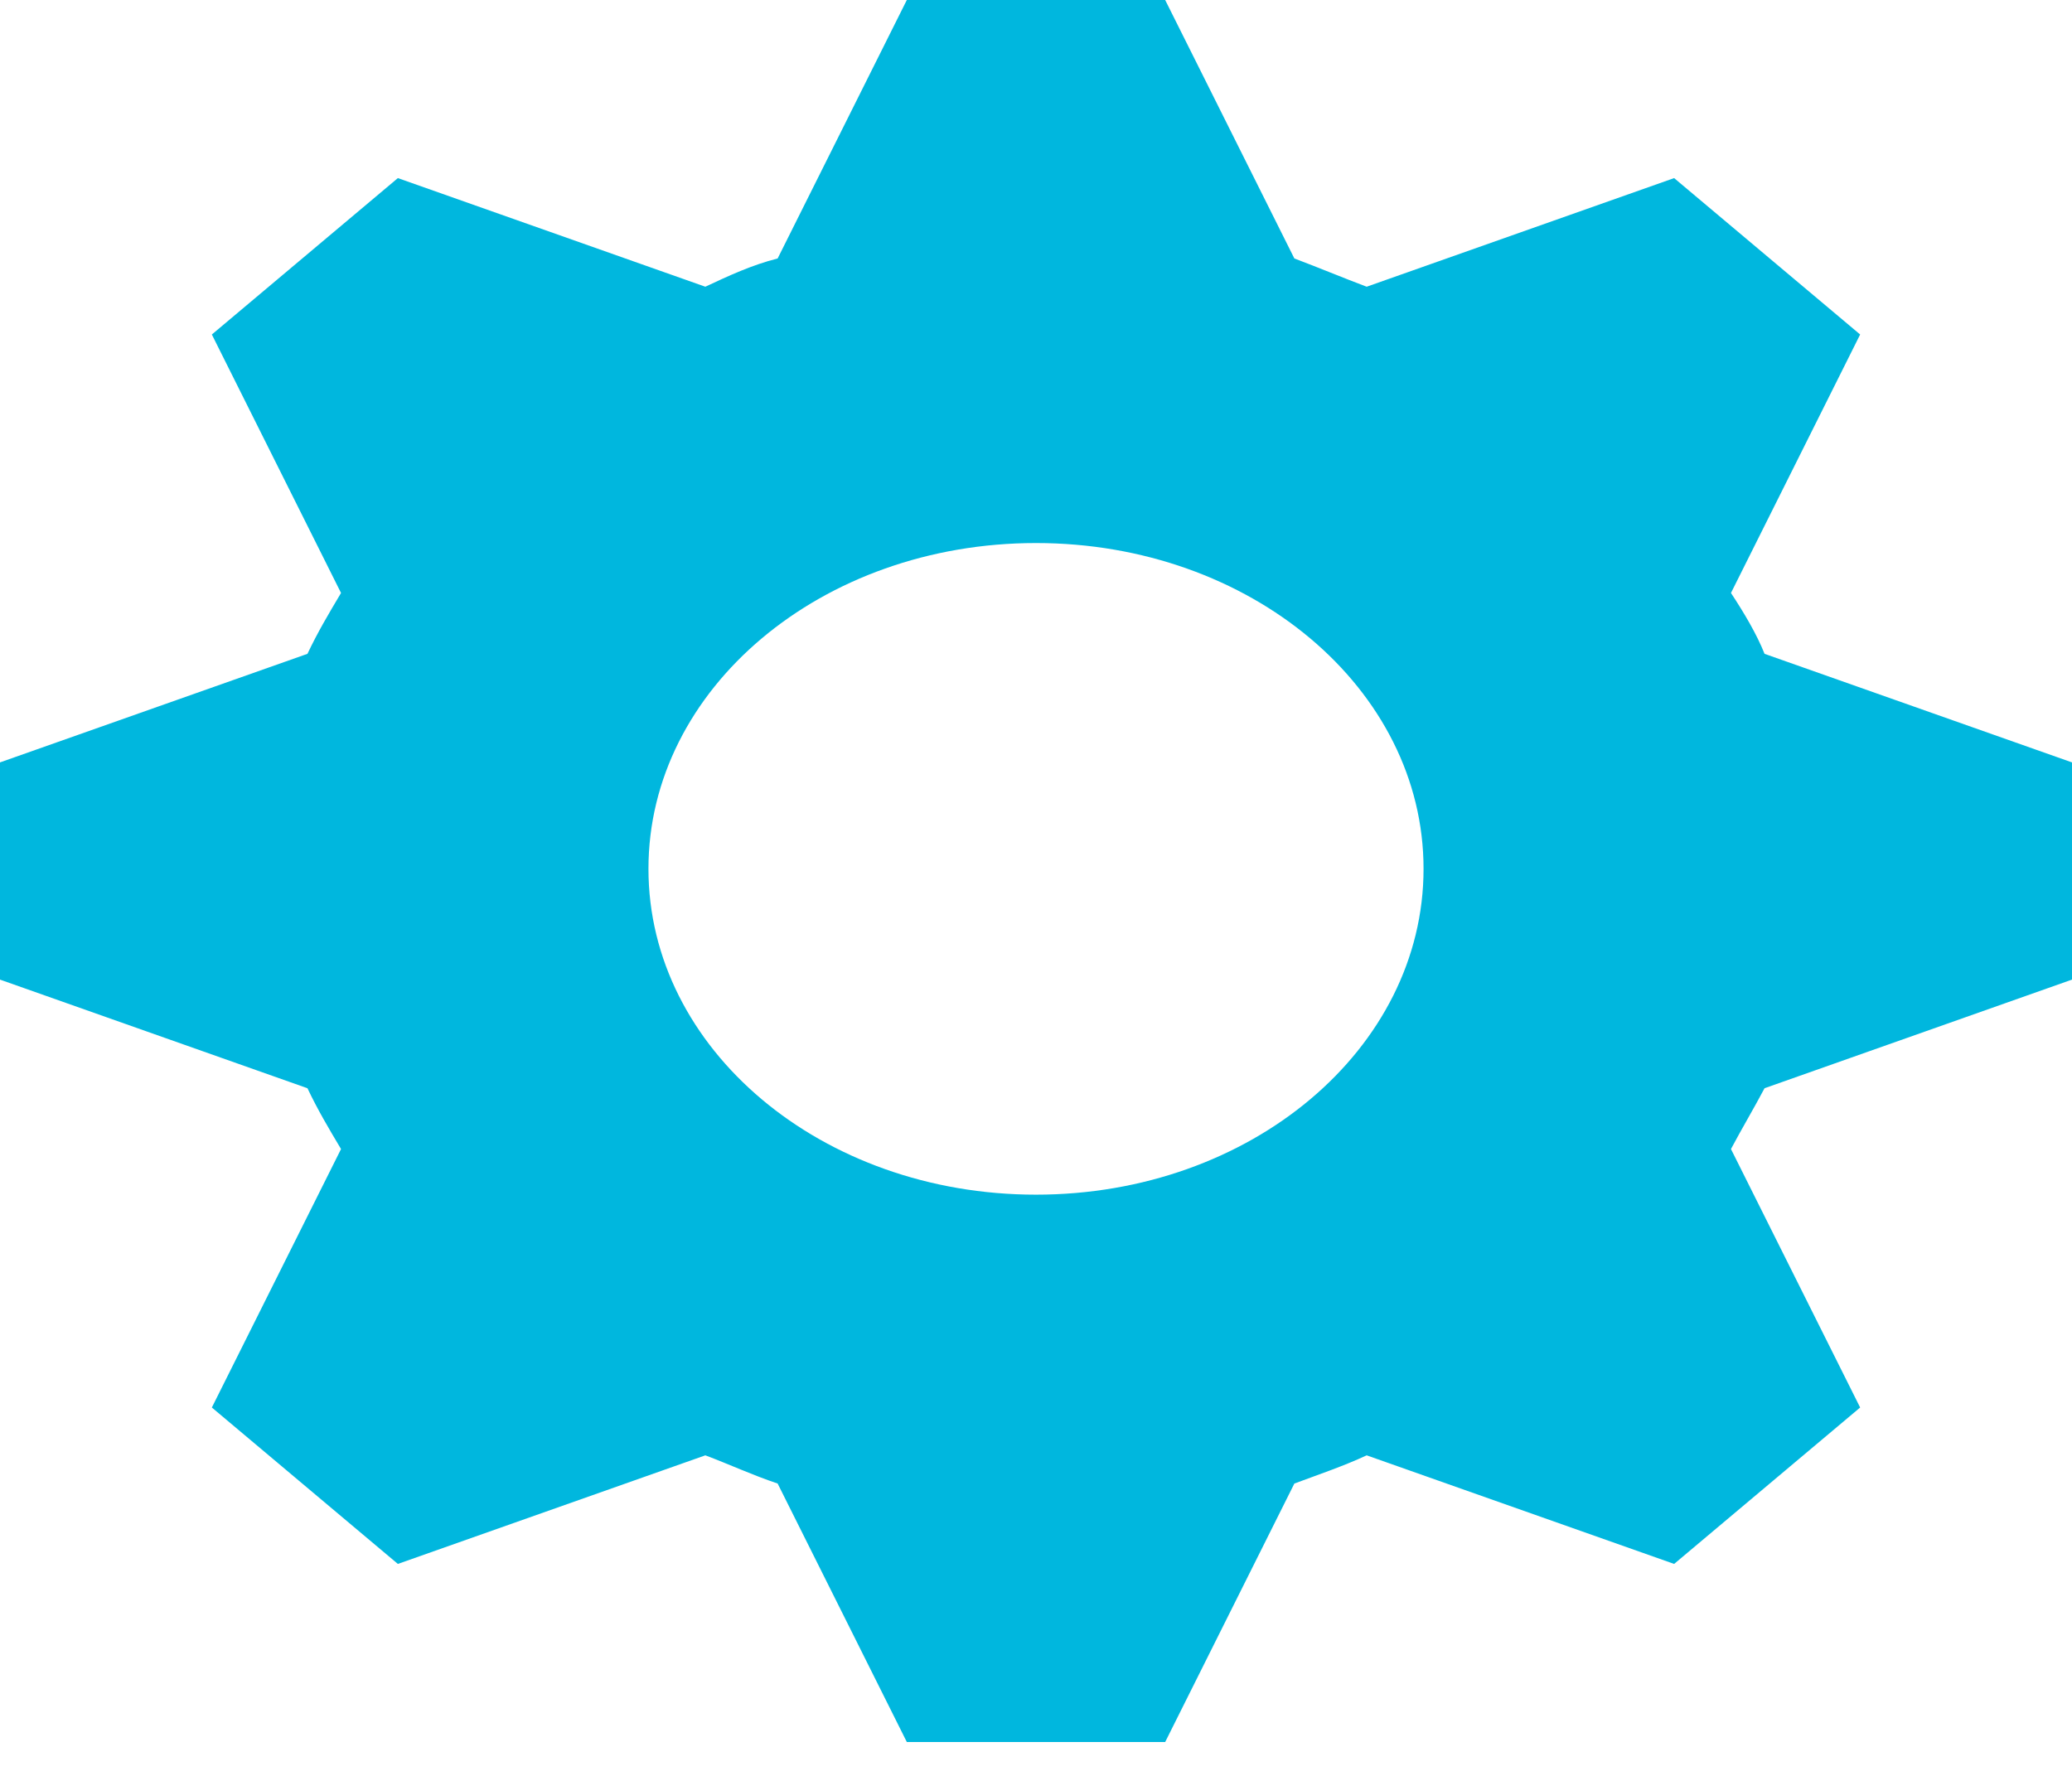 <svg width="49" height="42" viewBox="0 0 49 42" fill="none" xmlns="http://www.w3.org/2000/svg">
<g id="&#240;&#159;&#166;&#134; icon &#34;cog&#34;">
<path id="Vector" d="M21.445 0L18.39 6.113C17.779 6.267 17.229 6.524 16.68 6.781L9.409 4.212L5.01 7.911L8.065 14.024C7.759 14.538 7.515 14.949 7.271 15.463L0 18.031V23.168L7.271 25.737C7.515 26.25 7.759 26.662 8.065 27.175L5.01 33.288L9.409 36.987L16.68 34.419C17.229 34.624 17.779 34.881 18.39 35.086L21.445 41.199H27.555L30.61 35.086C31.16 34.881 31.771 34.675 32.32 34.419L39.591 36.987L43.99 33.288L40.935 27.175C41.18 26.713 41.485 26.199 41.729 25.737L49 23.168V18.031L41.729 15.463C41.546 15 41.241 14.487 40.935 14.024L43.99 7.911L39.591 4.212L32.32 6.781C31.771 6.575 31.16 6.319 30.61 6.113L27.555 0L21.445 0ZM24.5 12.843C29.571 12.843 33.665 16.285 33.665 20.548C33.665 24.812 29.571 28.254 24.5 28.254C19.429 28.254 15.335 24.812 15.335 20.548C15.335 16.285 19.429 12.843 24.5 12.843Z" fill="#00B7DE"/>
</g>
</svg>
